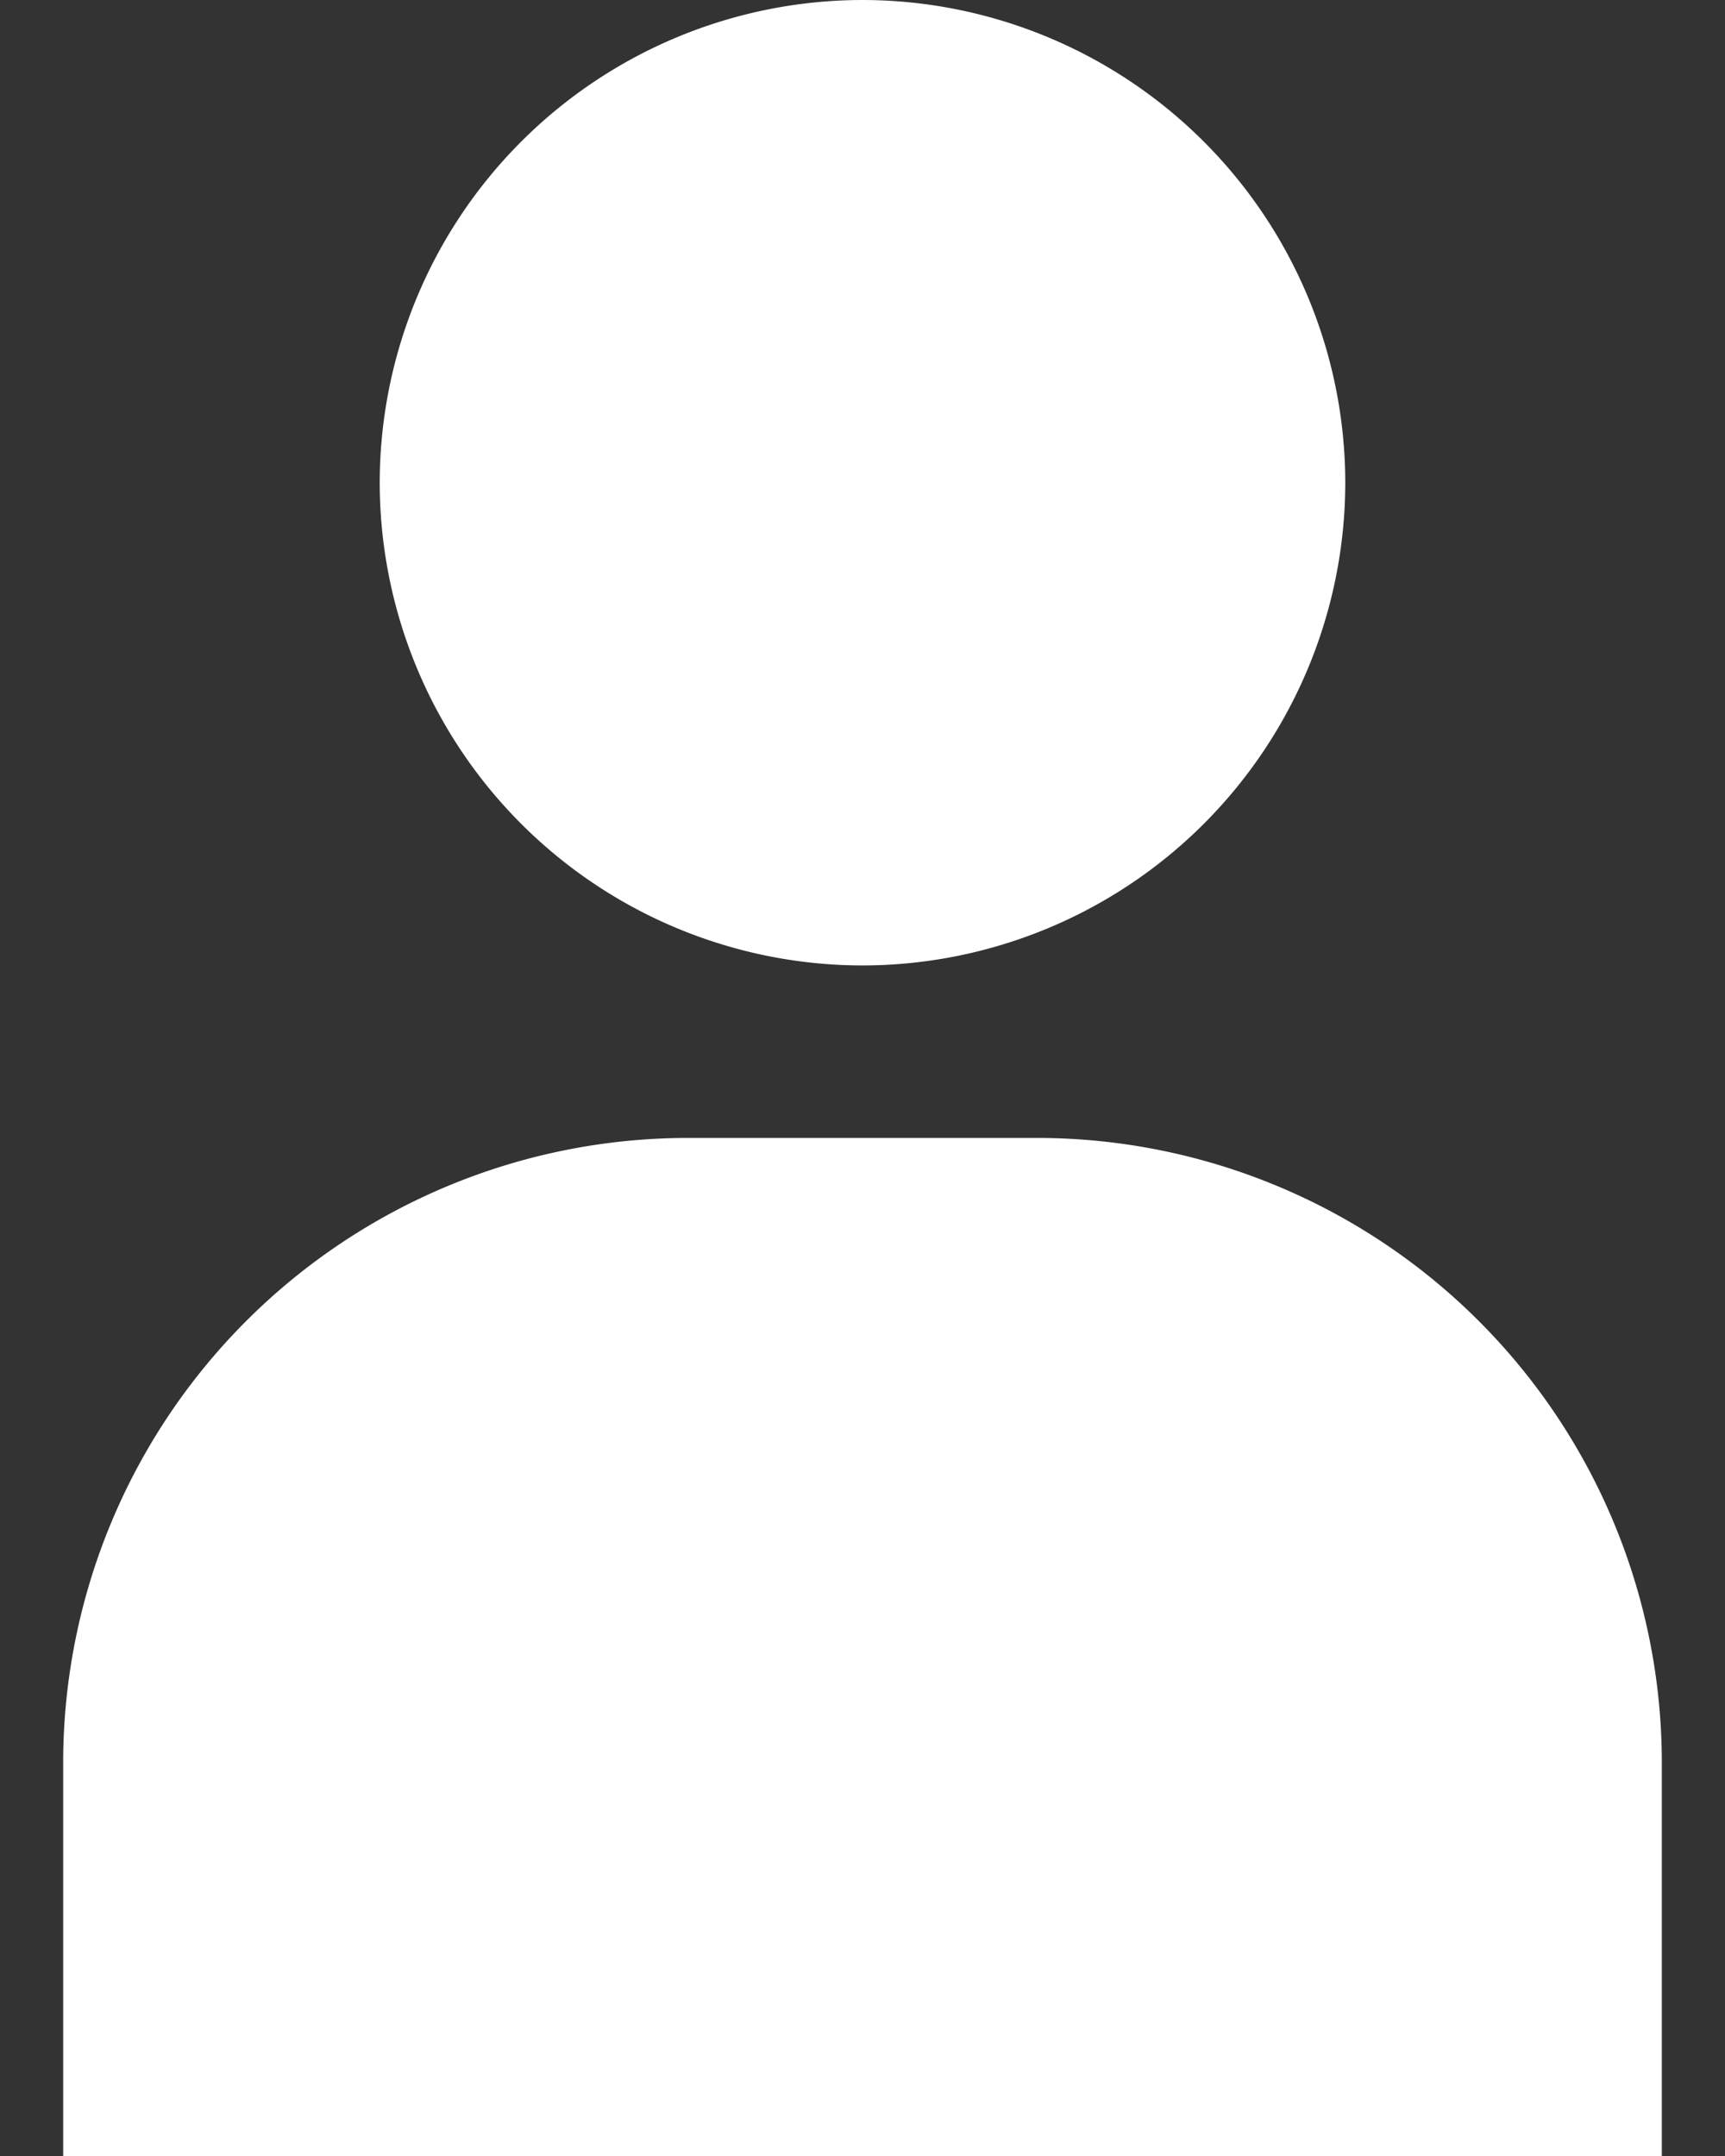 <svg viewBox="0 0 16 20" fill="none" xmlns="http://www.w3.org/2000/svg">
    <rect x="0" y="0" width="16" height="20" fill="#333333" stroke="none"/>
    <g fill="#fff">
        <path d="M9.623 10.556H6.377a5.797 5.797 0 00-5.791 5.79v3.829h14.828v-3.828a5.797 5.797 0 00-5.79-5.791zM8 0a4.483 4.483 0 00-4.478 4.478A4.483 4.483 0 008 8.956a4.483 4.483 0 004.478-4.478A4.483 4.483 0 008 0z"/>
    </g>
</svg>

